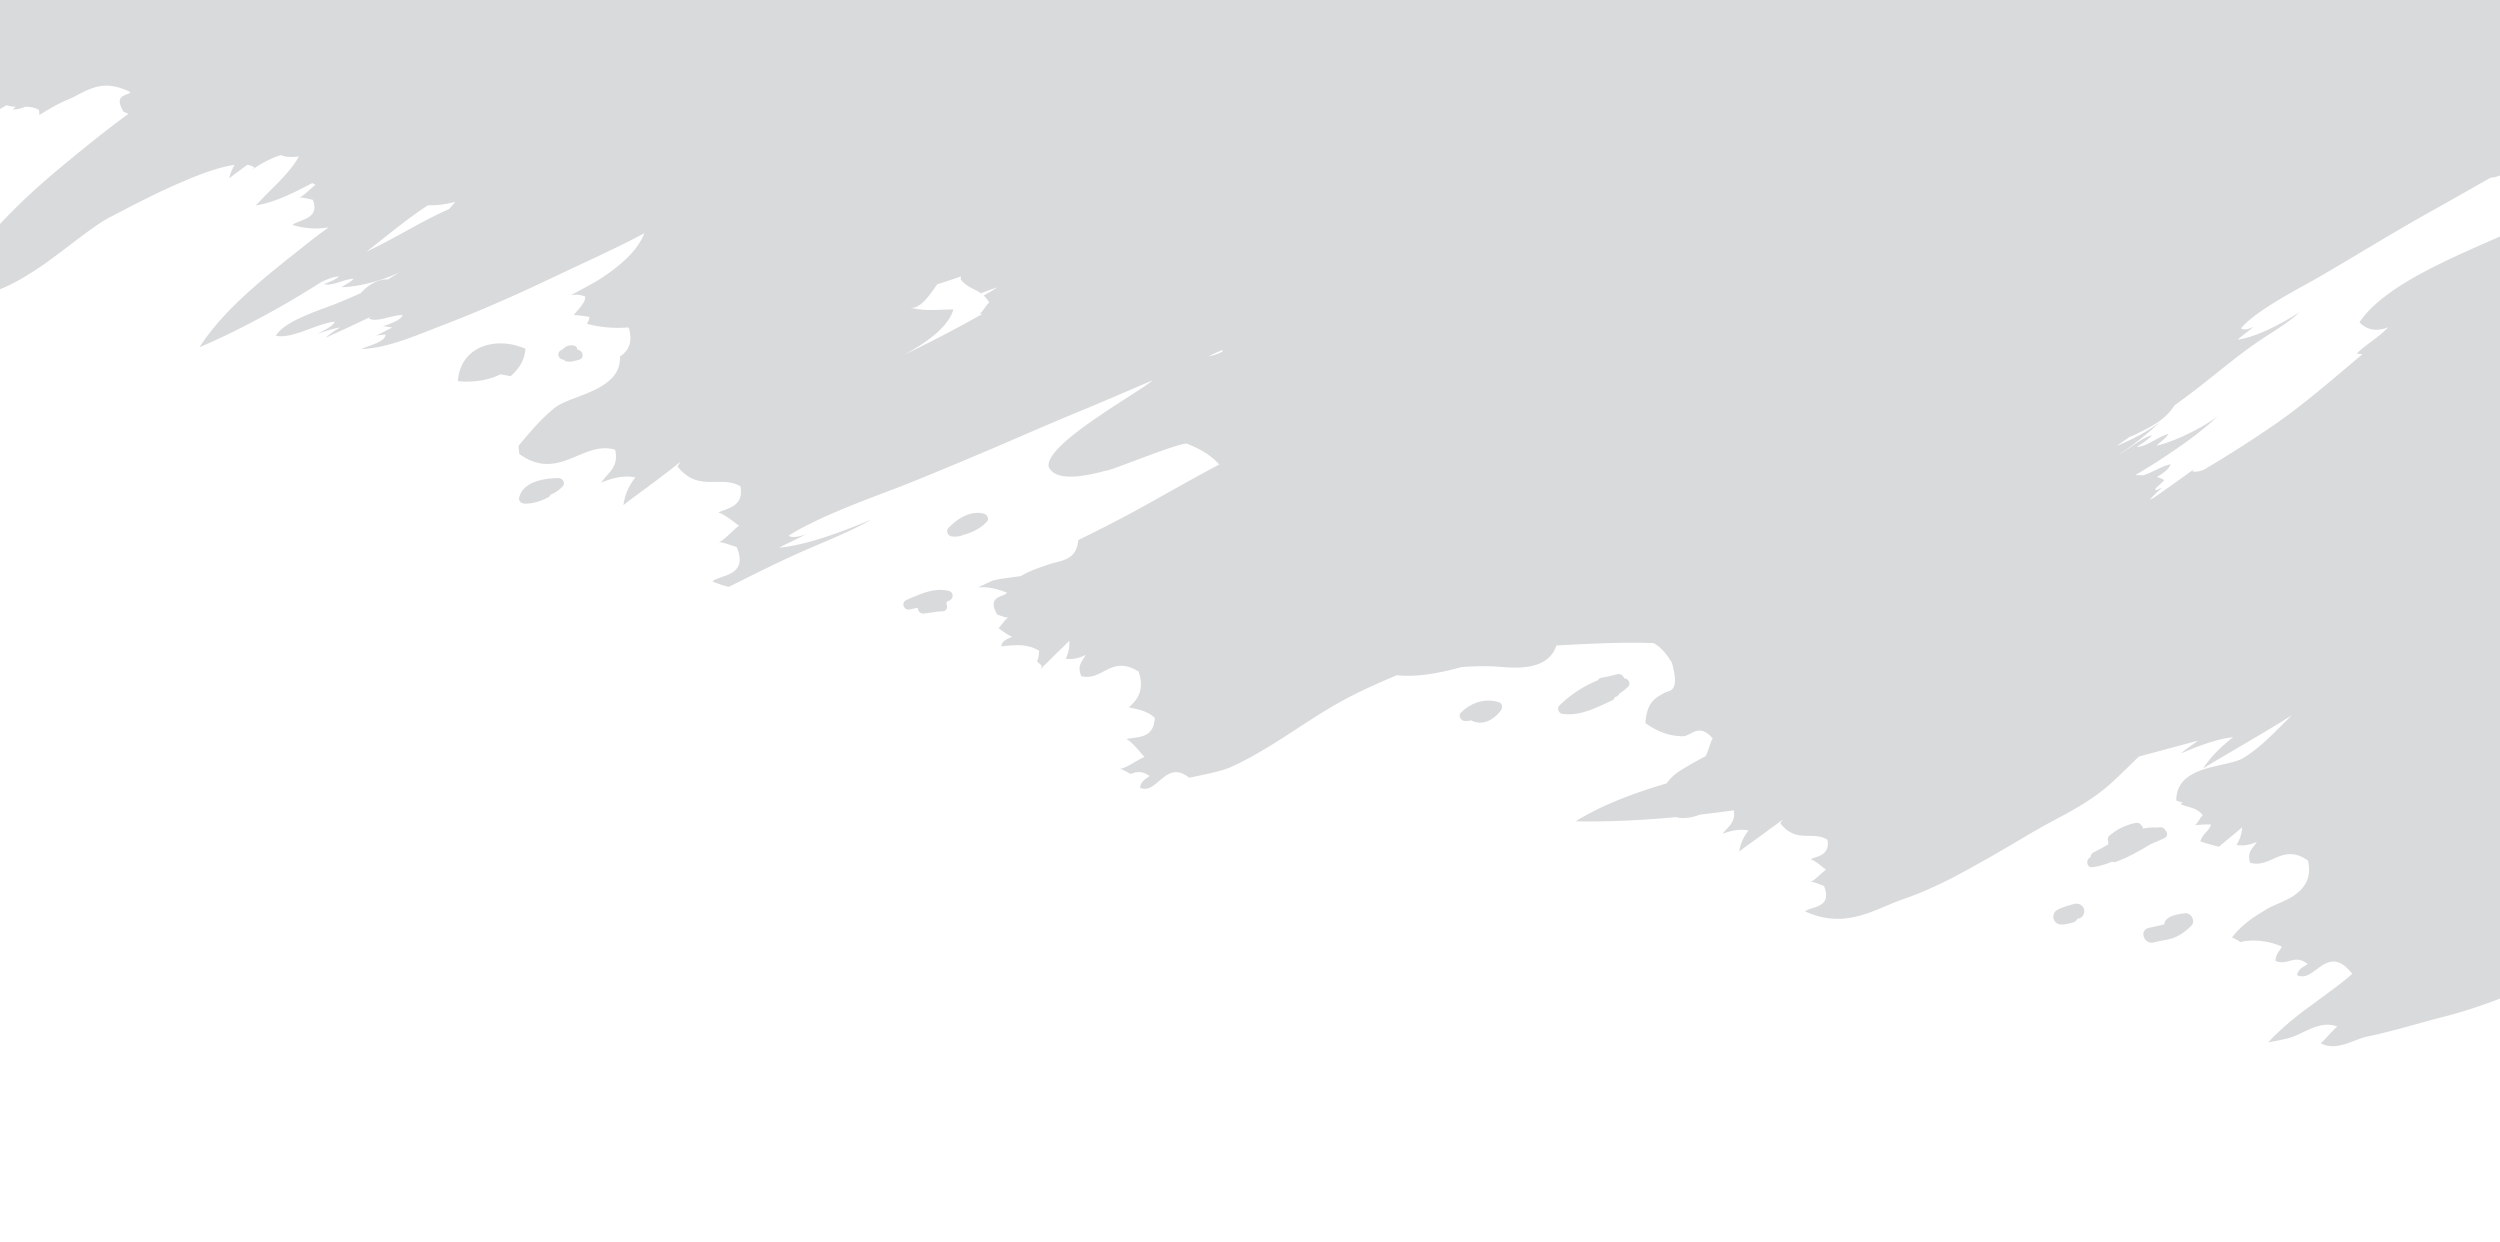 <svg width="1920" height="954" fill="none" xmlns="http://www.w3.org/2000/svg"><g clip-path="url(#prefix__clip0_58_864)"><g clip-path="url(#prefix__clip1_58_864)" fill="rgba(89,92,102,0.23)"><path d="M-116.708-231.745c-2.746 2.475-4.527 6.596-6.175 10.944-8.668 3.746-17.288 7.595-25.567 12.087-14.736 8.01-59.648 32.356-56.449 57.88 17.017 15.243 45.54-10.805 60.149-13.797 3.57-.72 10.128-2.225 17.676-3.467 6.504 7.233 7.542 1.358 13.486 6.722 1.275 4.804-.136 5.663-.365 8.304 3.658 3.421 7.34 6.052 10.766 7.881a86.367 86.367 0 00-5.205 2.063c-10.345 4.436-18.972 11.478-17.476 24.329 3.782 2.38 7.308 2.488 10.799 3.075-.589 3.208-.121 7.782 2.108 14.433 2.798 3.412 5.139 5.567 7.175 6.884-.093.36-.188.734-.26 1.125 2.145.502 4.417.906 6.724 1.262-2.97 2.96-5.663 6.171-7.934 9.73 7.738-.735 15.325-1.97 22.781-3.593.172 1.339.069 2.344-.144 3.208-.51.284-1.008.57-1.516.84-3.271 1.813-6.639 3.486-10.025 5.115-6.775 3.271-13.626 6.448-19.86 10.587-2.109 1.432-5.33 3.483-8.804 6.323-3.479 2.798-7.248 6.217-10.539 10.115-6.581 7.796-11.21 17.514-7.687 28.135 9.455 9.002 18.71 3.382 26.556-1.904 6.336 4.992 11.984 4.183 17.284 1.53 5.337-2.565 10.362-6.953 15.32-9.21 3.264.208 6.466.755 9.32 1.805-2.11 3.859-5.978 5.17-9.306 7.295 11.358 8.988 17.935-1.869 28.57 2.322a14.68 14.68 0 01-.329 2.23c-1.9 3.885-5.193 6.475-7.523 9.767.867.348 1.693.62 2.513.852 9.223 3.73 19.542 4.87 28.92 4.084l.376.23c1.122 4.022 1.046 7.08.24 9.48-7.646 3.692-14.796 8.053-17.312 13.603-3.328 2.193-6.712 4.618-9.68 7.564-1.878.76-3.847 1.572-5.875 2.412-1.01.435-2.033.867-3.071 1.31a75.83 75.83 0 00-3.072 1.458c-4.08 2.027-8.11 4.374-11.572 7.297-6.921 5.833-11.563 13.93-9.773 26.134 4.656 3.349 8.914 4.9 12.918 5.338-.698 1.53-1.057 3.04-.945 4.49 7.674 4.968 21.944-7.697 28.979-9.964 1.777-.577 5.099-1.706 8.87-2.792.907.126 1.83.309 2.766.575 1.174 4.987.04 8.23-1.792 10.859-1.817 2.631-4.26 4.703-5.789 7.227 2.69-1.138 5.751-2.247 9.013-2.834 3.25-.59 6.602-.715 9.695-.013-1.558 1.952-2.967 4.12-4.098 6.608a29.183 29.183 0 00-1.49 4 32.423 32.423 0 00-.956 4.622c.78-.652 1.669-1.379 2.66-2.153 1-.747 2.095-1.57 3.251-2.436 2.337-1.714 4.944-3.649 7.733-5.698 5.555-4.115 11.761-8.772 17.53-13.535a18.88 18.88 0 01-1.513 2.512c.374.46.737.904 1.105 1.322-2.785 2.17-6.345 3.795-8.798 5.259-7.625 4.598-16.97 9.756-22.359 17.15 9.988-2.344 19.528-6.064 28.696-10.258 3.442-1.565 7.203-3.988 11.08-6.16 2.346.807 4.69 1.103 7.022 1.18-1.25 1.16-2.228 2.005-2.402 2 3.036.274 6.265-.643 9.494-2.004 3.662.025 7.262.39 10.727 2.441.263 1.504.333 2.811.244 3.954 2.464-1.596 5.105-3.133 7.5-4.58 4.901-2.902 9.96-5.49 15.231-7.623 3.186-1.343 6.271-3.095 9.558-4.77 1.635-.831 3.31-1.656 5.048-2.388a57.098 57.098 0 015.317-1.935c3.595-1.079 7.545-1.594 12.067-1.114 2.261.24 4.666.722 7.256 1.521 2.603.802 5.213 1.86 8.117 3.297-.592.727-1.718 1.208-2.94 1.698-1.262.482-2.65.996-3.693 1.829-2.077 1.694-2.807 4.714 1.288 11.559 1.04.353 2.412.955 3.742 1.496-6.576 4.831-13.107 9.71-19.494 14.765-6.864 5.372-17.152 13.606-28.775 23.239-11.653 9.574-24.557 20.751-36.457 32.409-5.933 5.879-11.705 11.694-16.929 17.528-5.223 5.834-9.92 11.671-13.797 17.362-7.752 11.382-12.235 22.218-11.144 31.396 15.42 6.471 37.003-4.474 58.148-18.681 5.31-3.513 10.472-7.404 15.55-11.203 5.058-3.83 10.023-7.595 14.736-11.164 9.434-7.11 17.979-13.265 24.852-16.707 10.175-5.195 33.347-17.749 56.236-27.362 14.071-6.002 27.989-10.955 38.637-12.342-1.838 2.965-3.324 6.358-4.236 10.369 3.313-2.626 8.293-6.254 13.94-10.434 2.209.379 4.103 1.077 5.585 2.185a97.052 97.052 0 00-2.352 1.94c5.865-4.045 12.021-7.686 18.356-10.108a53.78 53.78 0 014.24-1.432c4.51 1.866 9.17 1.522 13.771 1.059-7.457 13.593-22.093 25.395-33.044 37.605 15.775-2.657 29.638-10.099 43.413-17.207.992.613 1.84 1.133 2.401 1.384-3.774 2.785-9.625 9.03-12.688 9.856 2.727-.538 7.468 1.101 10.554 1.547 3.037 7.391.45 11.203-3.576 13.672-2.006 1.235-4.382 2.133-6.587 2.982-2.178.854-4.15 1.678-5.457 2.705 7.429 2.267 14.626 3.009 21.441 2.603a61.024 61.024 0 006.373-.717c-4.835 3.573-9.45 6.905-13.329 9.967-29.393 23.448-65.462 50.294-85.827 82.059 2.472-1.056 4.947-2.125 7.432-3.178 2.429-1.118 4.859-2.235 7.301-3.35a559.46 559.46 0 0014.471-7.008c9.588-4.79 19.088-9.839 28.474-15.071 9.436-5.209 18.574-10.702 27.691-16.307 2.918-1.796 5.815-3.623 8.709-5.437 5.132-2.252 9.851-4.095 13.074-3.88-3.216 2.685-7.435 4.08-11.423 5.828 6.33 1.796 15.293-3.999 22.673-4.18-2.36 2.721-6.19 4.349-9.426 6.478 12.415.002 32.529-5.363 44.257-11.311-2.797 1.873-5.713 3.656-8.684 5.375l-.104-.02c-7.905-.265-15.288 4.634-20.565 10.539-5.515 2.505-11.103 4.89-16.658 7.172-13.694 5.64-41.567 13.692-48.578 25.519 12.289 2.891 31.861-9.583 45.194-10.76-1.494 3.877-8.466 6.533-12.913 9.315 5.411-2.012 12.223-4.239 17.038-4.838-4.049 2.303-7.891 4.873-11.08 7.927 7.345-3.517 21.998-10.047 35.223-16.514a40.26 40.26 0 01-2.17 1.394c4.992 4.017 18.915-2.875 26.164-2.34-2.047 4.464-10.266 6.648-15.543 8.806 2.811-.401 6.125.639 7.496.729-3.869 1.837-10.468 5.546-13.172 6.397 2.335-.677 5.614-.694 7.945-.981.281 5.592-13.082 8.476-18.603 11.088 21.212-.553 45.79-12.026 66.322-19.741 16.401-6.289 33.029-13.372 49.544-20.718 16.516-7.36 32.863-15.263 48.796-22.743 5.233-2.436 10.422-4.853 15.598-7.272 5.159-2.477 10.303-4.943 15.434-7.411 7.296-3.539 14.53-7.185 21.707-11.03-5.889 15.917-23.933 28.293-31.121 33.227-7.13 4.838-14.937 8.81-22.656 12.892-.879.458-1.761.93-2.628 1.391 3.425-.517 7.002-.467 11.011 1.118a18.316 18.316 0 01-.466 3.123c-2.118 4.342-5.482 7.539-8.408 10.992 4.216.383 8.345.804 12.177 1.521-.341 2.148-1.079 3.819-1.958 5.302 10.452 2.836 21.444 3.614 31.643 2.764l.536.314c2.767 9.89.335 15.644-3.705 19.512-.97.954-2.041 1.795-3.15 2.549.609 12.688-8.208 20.033-18.847 25.331-5.695 2.823-11.903 5.066-17.471 7.198-5.55 2.108-10.534 4.293-13.627 6.744-8.115 6.463-15.388 14.428-22.435 22.704a825.577 825.577 0 00-5.414 6.433c.027 2.054.201 4.189.518 6.431 15.077 10.829 27.166 8.277 38.66 3.823 5.746-2.22 11.35-4.911 17.057-6.627a44.187 44.187 0 014.308-1.069 36.646 36.646 0 014.42-.509 27.97 27.97 0 019.135 1.057c1.644 6.975.041 11.519-2.506 15.19-2.551 3.683-5.969 6.587-8.113 10.116 3.756-1.589 8.059-3.144 12.602-3.954 4.546-.823 9.23-1.001 13.565-.016-2.173 2.728-4.146 5.762-5.742 9.243a41.76 41.76 0 00-2.093 5.601 46.861 46.861 0 00-1.336 6.467c1.098-.917 2.336-1.93 3.72-3.01 1.406-1.049 2.925-2.199 4.55-3.411 3.259-2.407 6.922-5.104 10.804-7.963 7.781-5.742 16.46-12.263 24.52-18.938a28.847 28.847 0 01-2.103 3.523c4.063 5.113 8.161 8.049 12.249 9.716 4.113 1.686 8.236 2.133 12.32 2.209 8.182.154 16.223-1.132 23.81 3.361 2.836 15.752-9.984 16.633-17.077 20.17 4.961 1.1 13.15 8.332 15.998 10.001-2.392 1.798-5.395 4.792-8.295 7.44-2.899 2.649-5.611 5.009-7.588 5.427 3.534-.456 9.872 2.474 14.042 3.549 4.66 11.181 1.654 16.466-3.36 19.616-5.011 3.137-12.045 4.15-15.332 6.782a82.599 82.599 0 0012.615 4.271 4792.95 4792.95 0 0121.543-10.723c12.079-5.951 24.246-11.791 36.609-17.231 8.655-3.748 17.547-7.467 26.294-11.346 8.76-3.878 17.348-7.922 25.257-12.522-10.661 4.54-23.387 9.535-35.896 13.641a207.816 207.816 0 01-18.442 5.214c-5.93 1.391-11.532 2.384-16.507 2.832 5.296-3.004 13.963-6.669 20.27-10.256-5.797 2.13-10.837 2.782-13.116 1.096 2.69-1.797 5.789-3.628 9.201-5.468 3.422-1.825 7.134-3.691 11.013-5.58 7.795-3.758 16.447-7.494 25.235-11.083 8.788-3.589 17.695-7.022 25.986-10.177 8.29-3.155 15.958-6.006 22.224-8.562 22.639-9.134 45.148-18.588 67.625-28.155 22.408-9.715 44.844-19.425 67.511-28.715 6.353-2.662 12.716-5.376 19.078-8.089a2973.09 2973.09 0 0011.688-4.998l.189-.073c4.037-1.725 8.077-3.464 12.115-5.189l7.811-3.337c-11.101 9.728-82.682 48.709-80.02 66.289 6.109 14.817 39.502 4.019 45.297 2.926 5.797-1.105 57.036-22.173 61.081-20.419 4.211 1.811 15.768 5.968 24.715 15.901-2.076 1.102-4.139 2.205-6.212 3.294-7.331 3.951-14.622 7.977-21.905 12.032-7.285 4.067-14.556 8.137-21.813 12.196-7.256 4.059-14.495 8.095-21.794 11.944-12.159 6.462-24.37 12.617-36.623 18.63-1.097 15.96-14.314 15.771-21.573 18.306-7.19 2.522-15.258 4.909-22.488 9.337-6.627.926-14.172 1.711-21.568 3.372-3.763 1.776-7.556 3.559-11.348 5.343a39.156 39.156 0 014.945-.13c5.23.219 11.019 1.511 17.446 4.242-.774.842-2.149 1.425-3.639 2.054-1.514.612-3.166 1.239-4.441 2.231-2.556 1.957-3.681 5.296.45 12.457 2.53.68 6.656 2.584 8.691 2.297-2.226.521-5.371 5.901-7.709 8.208 1.866 1.071 7.517 5.681 10.558 6.374-2.9 1.772-7.914 2.577-8.408 7.541 9.984-1.146 19.798-2.323 29.02 3.32-.029 3.392-.629 6.072-1.575 8.284a30.504 30.504 0 013.774 3.456c-.335.721-.62 1.464-.86 2.255 2.039-2.146 4.165-4.249 6.278-6.288a372.268 372.268 0 016.061-5.99c3.888-3.775 7.331-7.038 9.53-9.398.368 5.851-.882 10.164-2.774 13.712 5.399 1.139 11.078-.716 15.2-2.83-1.686 4.556-6.962 7.375-3.248 16.293 7.916 2.114 13.869-1.969 20.149-5.115 6.349-3.081 13.302-4.972 23.88 1.581 4.423 12.768.129 20.809-6.449 26.529-.371.336-.767.655-1.162.973 7.116 1.549 14.22 2.651 20.039 8.033-.561 16.49-13.807 14.409-21.752 16.346 4.739 2.232 11.372 11.335 13.897 13.659-5.692 2.514-15.027 9.305-19.299 9.221 2.329.239 5.46 2.054 8.467 3.887.587-.189 1.161-.38 1.746-.555 3.618-1.129 7.393-1.716 13.006 2.145-2.963 2.408-6.74 3.817-7.366 8.986 7.079 3.295 12.285-3.621 18.382-8.19 5.192-3.831 10.964-6.195 19.432.549 12.626-2.763 24.483-4.859 31.757-8.133 26.974-12.112 51.689-30.933 76.765-45.846 16.63-9.887 33.72-17.531 50.87-24.776 11.14 1.291 24.39-.197 37.76-3.243 4.05-.901 8.09-1.95 12.14-3.041 6.69-.457 13.52-.752 20.57-.616 3.83.028 8.63.532 13.78.859 5.2.28 10.82.316 16.11-.412 5.38-.832 10.45-2.462 14.55-5.524 3.39-2.558 6.09-6.08 7.69-10.827 6.41-.372 14.67-.838 23.91-1.218 13.06-.619 28.09-1.095 42.68-.842 2.65.041 5.27.104 7.87.178 3.76 2.039 7.78 4.771 14.25 15.125 6.37 23.383-2.18 21.032-5.86 23.147-6.03 3.543-13.53 6.397-14.53 23.185 5.32 3.835 10.27 6.308 14.97 7.885 4.69 1.575 9.11 2.09 13.37 2.252 6.94.21 12.26-11.066 23.43 1.755-1.26.321-4.64 13.584-5.37 12.641.14.188.28.363.41.535-6.2 3.322-12.71 6.844-19.63 11.182-4.25 2.657-8.05 5.907-10.8 10.026-25.21 7.449-49.75 16.556-69.97 29.18 25.45.428 51.13-.815 76.89-3.216 6.45 1.63 12.31.279 17.98-1.685.24-.077.47-.169.72-.258 8.62-.992 17.25-2.09 25.88-3.295 1.66 9.902-5.26 12.931-8.5 18.025 5.72-2.226 13.28-4.113 19.77-2.45-3.33 4.094-6.03 9.111-7.16 16.087 3.39-2.667 8.61-6.358 14.5-10.614 2.95-2.127 6.05-4.402 9.2-6.748 3.2-2.284 6.44-4.642 9.55-7.049-.5.92-1.06 1.774-1.67 2.592 12.05 15.961 24.94 5.603 36.27 12.779 1.96 12.047-7.68 12.433-13.05 14.965 3.72.94 9.8 6.625 11.92 7.959-3.63 2.621-9.16 8.845-12.18 9.369 2.7-.246 7.52 2.175 10.61 3.08 3.41 8.619 1.02 12.534-2.86 14.774-1.94 1.112-4.25 1.807-6.41 2.475-2.11.691-4.06 1.344-5.31 2.328 7.56 3.477 14.75 5.215 21.53 5.652 6.77.434 13.14-.418 19.23-1.955 12.16-3.078 23.15-8.959 33.75-12.741 17.21-5.803 33.87-13.851 50.12-22.824 4.07-2.272 8.13-4.546 12.19-6.805 4.09-2.282 8.14-4.598 12.17-6.932 8.06-4.667 16.03-9.417 23.91-14.05 5.15-3.03 10.34-5.905 15.54-8.751 5.27-2.793 10.52-5.577 15.7-8.493 10.36-5.848 20.45-12.272 29.85-20.549 7.51-6.694 14.92-14.176 22.44-21.448 2.63-.704 5.26-1.394 7.88-2.098 8.91-2.395 17.81-4.79 26.74-7.196 3.65-.96 7.27-1.979 10.9-2.998-4.57 3.447-9.5 6.653-13.35 9.99 12.46-5.449 28.27-11.469 40.17-12.465-8.76 6.774-16.83 14.445-22.97 23.885 8.21-5.041 20.57-12.263 34.56-20.503 7-4.12 14.4-8.504 21.88-13.006 3.89-2.428 7.79-4.879 11.67-7.348-4.67 4.588-9.33 9.313-14.08 13.941-7.23 7.151-14.82 13.764-23.05 18.829-3.16 1.928-7.97 3.283-13.47 4.524-5.49 1.241-11.6 2.479-17.28 4.361-2.85.947-5.59 2.061-8.07 3.411-2.51 1.332-4.81 2.905-6.72 4.818-3.75 3.733-6.1 8.748-6.11 15.66 1.99.769 4.1 1.534 5.43 1.388-.63.127-1.36.599-2.16 1.275 5.82 2.997 11.55 2.041 17.13 8.524-2.02 1.665-3.77 6.196-5.97 7.651 3.79-.125 8.04-.707 12.23-.383-1.57 5.319-6.34 6.656-8.17 12.884 4.4 1.615 9.3 2.867 14.26 4.154l.36-.297c2.32-1.987 4.62-3.911 6.79-5.708 4.36-3.595 8.2-6.704 10.68-8.958-.31 5.819-2.06 10.028-4.37 13.471 5.31 1.326 11.22-.297 15.6-2.243-2.21 4.461-7.83 7.04-5.11 15.992 7.72 2.401 14.11-1.426 20.77-4.246 6.73-2.782 13.91-4.349 23.68 2.609 2.93 12.831-2.24 20.562-9.42 25.889-3.57 2.701-7.74 4.645-11.65 6.394-3.91 1.734-7.58 3.23-10.31 4.833-6.28 3.807-12.67 7.66-18.31 12.664-2.83 2.486-5.49 5.233-7.91 8.334-.26.329-.51.674-.76 1.005 2.36.891 4.52 2.017 6.35 3.444 2.23-.521 4.58-.883 7.07-1.034 7.94-.51 16.9.961 24.92 4.576-1.73 3.592-4.87 5.428-4.85 10.998 4.68 1.952 8.33.586 12.01-.369 3.69-.953 7.5-1.346 12.66 2.702-3.18 2.235-7.06 3.422-8.16 8.476 6.67 3.53 12.49-2.976 18.96-7.179 6.5-4.144 13.6-6.25 23.41 6.253-2.48 2.159-4.99 4.287-7.54 6.311a433.038 433.038 0 01-7.78 5.919c-5.24 3.876-10.48 7.74-15.72 11.617-10.52 7.598-20.78 15.769-30.23 25.344-1.08 1.122-2.15 2.273-3.23 3.424 5.1-.817 10.13-1.902 15.08-3.109 11.43-2.726 24.05-14.442 38.07-8.969-2.19.838-12.15 13.176-13.01 12.721 12.42 6.594 24.74-2.668 35.96-5.11 20.08-4.145 39.84-10.437 60.01-15.522 7.92-2.049 15.7-4.421 23.41-6.969 7.7-2.563 15.26-5.447 22.86-8.271l11.39-4.257 11.39-4.325a496.424 496.424 0 0123.17-8.01c8.65-2.833 21.65-5.649 33.41-10.554 11.7-5.009 22.23-11.863 25.78-22.44-4.52-5.858-9.36-7.784-13.33-6.572 2.85-4.491 8.17-7.625 10.52-11.454-5.02-2.391-10.05-3.812-14.99-4.571-4.96-.778-9.82-.834-14.49-.37-4.65.466-9.11 1.441-13.22 2.721-4.12 1.292-7.93 2.884-11.33 4.498 3.68-5.498 8.61-9.297 13.95-12.427 5.34-3.157 11.06-5.734 16.15-9.059 3.72-2.511 7.24-5.328 10.65-8.328a260.416 260.416 0 0030.35-8.553c9.48-3.208 18.65-6.902 27.79-10.762 7.36-6.266 19.75-12.266 32.93-17.786 1.38-.581 2.8-1.144 4.2-1.723a71.027 71.027 0 015.28-2.13c5.35-2.117 10.65-4.164 15.61-6.084 1.97-.769 3.89-1.522 5.75-2.246 1.84-.755 3.6-1.536 5.27-2.267 3.34-1.476 6.35-2.865 8.85-4.158 13.07-6.767 25.95-14.214 38.71-21.764 6.37-3.791 12.74-7.581 19.1-11.361 3.17-1.883 6.34-3.769 9.5-5.655 3.14-1.917 6.28-3.849 9.4-5.755 14.36-8.672 28.86-16.658 43.5-24.471 7.33-3.871 14.67-7.739 22.03-11.631 7.37-3.863 14.62-8.045 21.96-12.142 22.39-12.59 45.42-25.56 68.44-38.507 14.89-8.6 29.88-17.064 44.8-25.202-.43.205-.87.393-1.29.6-6.38 3.034-12.36 6.249-17.69 9.448 6.53-7.873 14.67-13.966 23.19-19.801 4.27-2.883 8.66-5.636 12.99-8.398 4.32-2.833 8.6-5.714 12.69-8.738 23.43-17.399 43.23-39.737 63.43-61.22 4.51-4.671 9.01-9.345 13.52-14.003 4.53-4.669 9.15-9.102 13.72-13.723 4.56-4.622 9.16-9.183 13.79-13.697l3.46-3.381 3.42-3.484 6.87-6.921c9.25-9.057 18.13-18.736 27.09-28.184 8.67-9.906 17.44-19.591 25.42-30.204-6.97-4.149-13.23-3.925-19.03-1.229-5.89 2.585-11.4 7.545-16.69 13.177a213.53 213.53 0 00-3.95 4.304c-1.34 1.412-2.66 2.827-3.98 4.215-2.64 2.791-5.24 5.507-7.84 7.889-2.58 2.396-5.13 4.475-7.69 5.974-2.58 1.44-5.15 2.344-7.69 2.444 2.71-7.415 8.96-12.186 14.31-17.7-3.79-.63-7.21-.043-10.4 1.217-3.21 1.244-6.18 3.233-9.25 5.217-6.08 4.019-12.08 8.673-19.22 9.654.9-7.329 6.16-12.174 9.5-18.165-6.11.658-12.65 2.207-19.22 4.409-3.27 1.125-6.64 2.312-9.96 3.631a135.65 135.65 0 00-9.82 4.37c-3.23 1.564-6.32 3.288-9.37 5.005a127.078 127.078 0 00-8.78 5.345c-2.76 1.851-5.37 3.772-7.75 5.734a88.662 88.662 0 00-3.41 2.958c-1.1.972-2.14 1.94-3.12 2.933 15.48-24.602 37.06-44.336 57.77-63.799 2.21-2.115 4.78-4.366 7.59-6.761 2.79-2.413 5.92-4.857 8.91-7.65 3.04-2.745 6.19-5.631 9.3-8.619 3.1-3.003 6.19-6.073 8.91-9.429 2.77-3.307 5.36-6.713 7.63-10.179a77.192 77.192 0 003.15-5.245c.92-1.785 1.7-3.623 2.38-5.451 2.75-7.301 3.64-14.713 1.6-21.988-7.01-.332-13.06 1.55-18.56 4.705-2.78 1.566-5.3 3.516-7.93 5.539-.48.372-.94.772-1.41 1.144.17.072.35.119.53.191-.39 1.21-1.68 2.24-2.14 3.706 1.04-.443 2.56.079 4.32 1.83-.41 6.637-9.69 9.22-14.12 11.331-4.02 1.918-7.68 4.199-11.52 6.405-3.83 2.221-7.67 4.414-11.81 6.242-5.25 2.312-10.23 5.064-15.47 7.242-2.9 1.247-5.54 4.698-9.73 3.173.22.082 1.38-2.685 2.11-3.939-1.95 1.744-3.88 3.519-5.83 5.305-2.16 1.935-4.36 3.796-6.57 5.682-2.22 1.871-4.45 3.726-6.73 5.504-2.28 1.792-4.6 3.55-7.05 5.068-3.39 2.167-7.04 4.126-10.56 6.256-1.75 1.066-3.47 2.18-5.11 3.389-1.64 1.167-3.22 2.414-4.66 3.807 4.42-2.248 9.71-4.849 15.22-6.655 5.5-1.834 11.26-2.825 16.35-2.523-.92.99-2.24 2.082-3.63 3.134-1.4 1.052-2.82 2.151-3.96 3.318 2.46-1.113 4.99-1.038 6.84.716-3.46 4.918-10.45 9.417-17.87 13.258-7.49 3.639-15.41 6.658-20.84 9.019-19.66 8.184-38.6 17.364-58.5 24.155-12.62 4.287-25.19 8.934-37.73 12.671-7.02 2.176-15.53 6.962-22.2 5.778.46.083 7.95-5.672 9.38-6.218-6.59-.522-14.08 3.587-20.63 6.2 3.72-3.2 7.43-6.387 11.17-9.569 17.73-15.169 35.7-29.596 54.56-42.334 3.62-2.436 8.07-4.935 13.11-7.514 5.03-2.581 10.66-5.254 16.62-7.933 11.91-5.402 25.14-11.209 37.63-17.662 6.26-3.22 12.32-6.607 17.97-10.168 5.65-3.477 10.88-7.141 15.42-11.024 9.09-7.781 15.46-16.45 17.12-26.256-13.09-3.468-28.18 4.842-40-1.48 4.65-3.595 9.48-10.957 14.48-14.393-7.98 2.633-16.98 6.155-25.64 8.421 4.66-8.324 14.95-13.242 20.35-22.98-7.8.536-16.51 1.727-25.38 2.982l12.11-7.992a1899.952 1899.952 0 0133.05-21.119 2549.799 2549.799 0 0133.38-20.479l16.95-10.139 17.12-10.12 34.32-20.104 17.16-10.03 4.29-2.514 2.15-1.251 1.07-.626 1.13-.71 8.91-5.574c9.71-6.13 20.43-12.586 31.66-19.446 11.27-6.869 23.09-14.16 35.31-22.161-4.52-4.28-9.73-6.626-15.34-7.642-2.83-.492-5.77-.627-8.81-.431-3 .136-6.11.59-9.3 1.312-12.69 2.818-26.41 9.479-39.31 16.909-3.27 1.866-6.33 3.758-9.5 5.683-3.54 2.207-7.09 4.4-10.59 6.574-1.26.738-2.52 1.465-3.77 2.192.65-2.428.96-4.839.86-7.2-9.55-6.528-23.02-3.824-37.08 2.046-19.1 5.361-39.27 17.982-58.7 18.834 6.89-11.971 20.27-19.26 30.91-28.763-23.74.439-53.62 6.72-82.46 16.17-.64.207-1.25.417-1.89.625-3.72-.293-7.49.388-11.14 1.944 3.77-4.538 8.77-8.689 13.64-12.648 4.9-4.032 9.66-7.876 12.88-11.707-3.6-.729-7.26-1.225-10.95-1.539 25.11-15.689 51.13-30.079 76.96-43.883 5.91-3.16 12.63-6.495 19.91-10.024 1.82-.88 3.67-1.78 5.57-2.686 1.87-.908 3.72-1.918 5.62-2.889 3.76-1.978 7.74-3.984 11.79-6.045 16.16-8.193 33.54-16.755 49.69-26.46 16.13-9.696 31.06-20.567 41.89-32.637 4.76-5.273 8.71-10.763 11.64-16.33-6.32 2.586-12.67 5.073-19.06 7.364-11.51 4.209-23.26 15.529-36.99 10.92.95.323 9.97-13.711 12.18-14.923-15.28-3.223-27.22 10.625-38.79 15.319-7.15 2.921-14.45 5.611-22.03 7.696-7.58 2.073-15.44 3.567-23.68 4.212.27-.693.55-1.369.85-2.029-3.13 1.043-6.28 2.042-9.35 2.839-.82.214-1.7.456-2.46.614-.76.157-1.5.317-2.24.464-1.5.292-2.97.533-4.44.723.22-2.105.75-4.136 1.54-6.094.42-.987.81-1.913 1.44-2.903a36.29 36.29 0 012.09-2.959c1.52-1.946 3.27-3.861 5.18-5.722 1.87-1.813 3.91-3.595 6.03-5.348 8.46-6.938 18.26-13.147 25.17-19.25-1.77.874-3.62 1.774-5.53 2.678 8.12-6.785 16.28-13.576 24.44-20.396-13.76-4.791-21.88 3.666-35.52-.43 4.01-5.274 10.01-9.335 11.63-16.735-6.45-4.095-11.83-3.196-16.44-.984.3-.228.59-.443.89-.645-4.93-6.135-14.78-7.243-24.44-6.618-9.68.595-19.16 2.939-23.34 3.817-11.18 2.381-29.74 25.932-45.96 10.929-.97-3.399-1.15-6.735-.76-9.992 2.06-1.2 4.12-2.398 6.16-3.6 9.8-5.764 19.42-11.545 29.09-17.385 12.61-7.605 25.42-14.432 37.87-21.879 12.51-7.556 24.72-15.841 35.97-26.069 4.92-4.488 9.71-9.215 14.48-14.109 3.48-3.607 6.97-7.238 10.46-10.858-1.67-.184-3.3-.39-4.87-.651 1.38-6.863 6.6-9.18 7.8-15.052-4.75.476-9.48 1.897-13.77 2.768 2.34-1.956 3.84-7.032 5.93-9.168-8.31-6.771-15.79-2.482-24.32-7.189-1.81-14.999 8.75-23.479 21.27-29.658 6.28-3.079 13.13-5.542 19.25-7.896 6.13-2.351 11.46-4.635 14.88-7.243 8.87-6.849 16.89-15.216 24.49-24.011 5.98-6.894 11.86-13.93 17.81-20.628-5.84-1.18-12.08-1.989-18.36-2.873-7.41-1.131-14.81-2.408-21.48-4.578 4.36-3.203 8.99-5.977 13.79-8.508 4.77-2.6 9.69-5 14.64-7.353 9.89-4.694 19.89-9.246 28.99-15.191 3.09-2.049 7.78-5.001 12.84-9.073 5.07-4.03 10.58-8.935 15.37-14.539 9.6-11.219 16.32-25.203 11.13-40.539-3.93-3.7-7.85-5.701-11.69-6.485 3.74-1.848 7.4-4.02 10.93-6.661 15.62-11.636 1.05-12.329-9.15-15.374-10.26 5.542-20.61 10.825-31.31 15.48-18.77 8.159-36.88 17.382-55.29 25.094a37.095 37.095 0 01-3.56-1.098c.36-.661.77-1.247 1.19-1.816-.31.117-.63.234-.95.351-7.42 2.533-15.19 4.53-23.46 5.68 1.8-7.003 5.39-12.705 9.8-17.611-4.58 1.047-9.3 1.595-14.78-.557.07-1.174.25-2.233.47-3.216 2.75-5.601 7.56-9.328 10.96-14.054-1.26-.516-2.49-.902-3.67-1.24-13.49-5.404-28.58-7.095-42.29-6l-.56-.332c-2.91-10.2-.39-16.126 3.83-20.096 4.16-4.034 10.04-6.137 13.88-8.572 4.55-2.885 9.48-5.888 14.17-9.395-5.79-2.977-13.8-3.1-21.62-2.082-9.94 1.33-19.56 4.482-23.83 5.707-2.86.822-6.06 3.052-9.54 5.702-3.46 2.694-7.19 5.811-11.14 8.401-7.9 5.167-16.68 8.165-25.98 1.281-4.93-12.066.4-24.39 8.29-34.763 3.94-5.208 8.54-9.837 12.79-13.679 4.25-3.856 8.15-6.942 10.73-8.988 7.61-6.043 16.06-10.935 24.41-15.94 4.78-2.868 9.54-5.796 14.08-8.952-.1-3.334.65-6.027 1.86-8.34-9.78-.568-20.32.165-29.42-.63.95-6.997 6.1-9.718 6.96-15.72-2.44.428-4.86 1.104-7.21 1.817-7.63 5.568-15.95 11.763-23.72 18.101a29.511 29.511 0 012.2-3.626c-4.26-5.271-8.54-8.309-12.82-10.051-4.29-1.745-8.61-2.215-12.88-2.311-8.54-.18-16.95 1.133-24.89-3.519-3-16.241 10.38-17.113 17.79-20.74-5.2-1.143-13.76-8.619-16.74-10.353 2.49-1.847 5.62-4.926 8.65-7.644 3.02-2.721 5.84-5.142 7.91-5.57-3.69.454-10.31-2.581-14.67-3.692-4.89-11.534-1.77-16.971 3.45-20.205 5.23-3.232 12.58-4.242 16-6.956-10.66-4.518-20.52-6.518-29.78-6.791-4.61-.117-9.17.137-13.62.722-4.43.588-8.74 1.508-12.94 2.664-16.82 4.608-31.82 13.002-46.81 18.39-11.88 4.343-23.53 9.429-35.05 15.05-11.7 5.575-23.23 11.681-34.6 18.086a1610.044 1610.044 0 00-34.04 19.899c-11.29 6.863-22.49 13.676-33.53 20.383-14.63 8.799-29.59 16.74-43.94 25.305a373.71 373.71 0 00-11.69 7.25c-2.19-1.104-4.3-2.353-6.2-3.808 3.58-4.357 8.65-4.653 13.26-6.245-5.69-8.109-11.3-9.151-16.97-9.371-5.67-.192-11.39.509-17.4-4.193.27-1.068.61-2.004.98-2.866 3.35-4.507 8.1-6.829 11.88-10.368a26.995 26.995 0 00-2.88-2.053c-10.4-8.271-23.06-13.506-35.03-15.489l-.41-.44c-.08-.998-.09-1.944-.08-2.844-15.66 9.229-31.4 18.321-47.36 27.037-25.39 13.857-50.87 28.171-76.16 41.414-14.18 7.52-32 19.303-44.66 22.506.88-.217 16.98-12.519 19.92-14.203-14.97 4.677-34.16 18.151-48.86 25.952-18.13 9.705-36.57 19.017-55.17 26.966 12.95-11.412 31.76-22.3 47.39-31.682 9.6-5.732 26.66-14.286 29.12-21.936-14.03 2.169-28.04 12.173-42.38 16.076 6.81-4.923 15.24-9.979 20.42-15.134-5.16.373-11.47 3.286-17.56 6.656.44-.27.87-.529 1.28-.777-2.58-1.512-12.9 2.187-23.83 6.84-10.93 4.638-22.49 10.239-27.51 12.62-13.47 6.396-44.67 28.609-55.87 26.942 3.34-11.315 48.4-38.209 63.19-47.099 10.91-6.514 22.07-12.754 33.21-19.025 11.15-6.271 22.25-12.563 32.92-19.31-10.98 3.455-26 9.714-37.27 13.522 4.61-4.626 11.25-8.246 15.22-12.22-5.28 2.333-10.98 5.221-15.96 7.582 3.39-2.167 7.32-5.799 10.55-7.97-5.75-.395-15.71 5.379-22.68 6.31 9.99-16.053 60.72-38.481 80.17-50.843 12.7-8.046 25.27-16.589 37.61-25.39 12.34-8.774 24.67-17.55 36.85-26.203 13.98-9.835 28.15-19.053 42.25-28.353 7.09-4.603 14.19-9.203 21.3-13.814 7.1-4.642 14.16-9.369 21.26-14.117a3113.31 3113.31 0 0016.9-11.415c-.81.336-1.63.684-2.48 1.028-4.35 1.816-8.96 3.732-13.61 5.79a418.522 418.522 0 00-13.93 6.528c.87-1.041 1.8-2.002 2.79-2.899-10.92-23.572-30.18-13.67-42.93-25.608.58-16.001 13.25-14.011 20.86-15.918-4.54-2.154-10.86-10.984-13.27-13.219 5.46-2.463 14.41-9.069 18.49-8.993-3.57-.359-9.14-4.684-12.95-6.611-2-11.946 2.31-16.398 8.08-18.317 2.89-.966 6.14-1.285 9.16-1.606 3.02-.281 5.81-.552 7.76-1.446-8.94-6.669-17.89-10.631-26.73-12.835-8.86-2.205-17.62-2.642-26.2-2.114-8.58.526-17.02 2.185-25.21 3.916-4.91 1.053-9.72 2.137-14.45 3.143 2.78-2.522 5.58-5.042 8.35-7.579l3.6-3.328 3.53-3.465 6.97-6.983c-6.42-4.938-12.67-5.453-18.74-3.454-3.02 1.036-6.1 2.533-9.11 4.487-3.03 1.938-6.02 4.273-8.97 6.764-2.97 2.46-5.85 5.207-8.81 7.657-2.94 2.493-5.84 4.898-8.68 7.004-5.71 4.183-11.1 7.21-16.22 6.835 1.76-3.559 4.27-6.412 7.15-8.943 2.87-2.534 6.07-4.764 9.04-7.224-7.43-2.038-13.87.864-20.29 4.403-6.51 3.387-13.03 7.406-20.28 7.653 1.7-7.196 7.5-11.482 11.51-17.123-6.19.051-12.91.932-19.75 2.48-3.43.759-6.85 1.749-10.33 2.74a143.963 143.963 0 00-10.33 3.414c-13.5 5.164-26.3 11.656-34.79 19.006 18.06-23.184 41.81-40.968 64.78-58.371 9.91-7.427 25.8-16.937 38.65-28.839 3.19-2.986 6.22-6.097 8.93-9.305 1.35-1.613 2.66-3.219 3.82-4.894a67.103 67.103 0 003.11-5.169c3.73-6.974 5.64-14.264 4.61-21.799-6.96-1.157-13.3.051-19.26 2.595-3 1.269-5.86 2.901-8.73 4.693-2.9 1.744-5.76 3.7-8.58 5.729-5.64 4.06-11.11 8.502-16.88 11.916-5.71 3.468-11.42 6.221-17.3 7.068-2.11-9.958 7.42-16.916 12.05-24.085-3.73 2.63-8.06 5.421-12.46 7.74-4.41 2.319-8.84 4.227-13.01 4.904 2.37-2.867 4.41-6.037 6.16-9.396 1.74-3.361 3.15-6.943 4.08-10.817-4.51 4.442-11.17 11.051-19.26 18.153-1.99 1.805-4.04 3.665-6.14 5.558-2.1 1.892-4.19 3.867-6.41 5.764-4.4 3.83-8.84 7.759-13.14 11.673a40.886 40.886 0 012.44-3.448c-3.48-2.714-7.2-3.706-11.02-3.721-3.84-.031-7.88.844-11.87 2.025-4.01 1.179-8 2.615-11.87 3.604-3.83 1.007-7.7 1.43-11.16.767-.83-11.286 11.59-15.811 18.9-20.644-4.74.626-11.94-2.57-14.53-3.044 2.49-2.091 5.7-5.275 8.77-8.163 3.04-2.919 5.84-5.6 7.79-6.523-3.47 1.425-9.23 1.137-13.17 1.477-3.41-7.243-.11-12.259 4.94-16.185 2.51-1.966 5.48-3.666 8.24-5.266 2.77-1.58 5.18-3.16 6.82-4.69-18.49-.32-35.12 5.46-50.89 13.392-3.91 1.992-7.94 4.016-11.79 6.18-3.88 2.131-7.64 4.393-11.45 6.565-3.82 2.182-7.61 4.33-11.32 6.44-3.71 2.095-7.33 4.167-11.05 5.991-23.27 11.942-47.16 25.227-71.35 38.928-4.14 2.34-8.29 4.691-12.44 7.043a18.74 18.74 0 01-4.56-1.026c1.78-.899 8.39-13.139 9.2-12.733-5.98-2.946-11.26-2.054-16.21-.106-2.47.988-4.89 2.202-7.23 3.377-2.32 1.192-4.62 2.292-6.94 2.957-16.56 4.765-32.57 11.246-49.19 16.376-.08.027-.16.052-.23.079 2.78-3.762 4.24-8.44 3.56-14.348-6.96-4.378-12.99-1.038-19.69-7.214 1.69-1.725 2.88-5.996 4.76-7.565-3.44.541-7.25 1.54-11.06 1.717.95-4.961 5.14-6.686 6.18-12.465-4.56-1.067-9.62-1.687-14.67-2.398-5.06-.767-10.12-1.642-14.68-3.128 3-2.226 6.17-4.151 9.44-5.921 3.27-1.812 6.64-3.486 10.03-5.115 6.77-3.271 13.62-6.448 19.86-10.587 2.11-1.433 5.33-3.483 8.79-6.312 3.48-2.799 7.25-6.218 10.54-10.115 6.58-7.792 11.2-17.502 7.68-28.132-9.45-9.01-18.71-3.39-26.55 1.9-6.34-4.99-11.99-4.18-17.29-1.53-5.33 2.57-10.36 6.95-15.32 9.21-3.26-.21-6.46-.75-9.32-1.8 2.11-3.86 5.98-5.17 9.31-7.3-11.36-8.99-17.95 1.87-28.57-2.32.05-.81.18-1.55.33-2.23 1.9-3.89 5.19-6.48 7.52-9.77-.87-.35-1.69-.62-2.51-.85-9.23-3.73-19.54-4.87-28.92-4.08l-.38-.24c-1.97-7.07-.24-11.17 2.66-13.94 2.86-2.81 6.88-4.28 9.51-5.98 4.77-3.07 10.12-6.31 14.58-10.72 1.87-.76 3.85-1.57 5.88-2.41 1.01-.44 2.03-.87 3.07-1.31 1.03-.46 2.05-.96 3.07-1.46 4.08-2.03 8.11-4.38 11.57-7.3 6.92-5.83 11.57-13.93 9.78-26.13-10.78-7.75-19.42-5.91-27.63-2.74-4.11 1.59-8.12 3.51-12.2 4.73-1.02.29-2.04.56-3.08.76-1.04.19-2.1.32-3.16.37-2.14.09-4.3-.12-6.52-.76-1.18-4.98-.04-8.23 1.79-10.86 1.82-2.63 4.26-4.7 5.79-7.22-2.69 1.14-5.75 2.24-9.01 2.82-3.25.59-6.61.71-9.7.01 1.56-1.95 2.97-4.12 4.1-6.61.57-1.24 1.08-2.57 1.49-4 .41-1.43.73-2.97.96-4.62-.78.65-1.67 1.38-2.66 2.16-1.01.75-2.1 1.57-3.26 2.43-2.33 1.72-4.94 3.65-7.71 5.7-5.56 4.12-11.76 8.76-17.53 13.52.44-.89.95-1.72 1.51-2.51-2.9-3.65-5.83-5.75-8.75-6.94-2.94-1.2-5.9-1.53-8.81-1.58-5.85-.12-11.6.81-17.02-2.4-2.03-11.26 7.13-11.89 12.21-14.42-3.55-.78-9.4-5.94-11.45-7.14 1.71-1.28 3.86-3.43 5.94-5.31 2.07-1.9 4-3.58 5.43-3.87-2.53.33-7.05-1.77-10.03-2.55-3.33-7.99-1.19-11.76 2.39-14 3.58-2.25 8.61-2.97 10.96-4.85-7.27-3.12-14.03-4.49-20.36-4.66a58.4 58.4 0 00-9.3.53c-3.03.41-5.98 1.07-8.87 1.88-11.51 3.22-21.79 9.07-32.05 12.83-8.14 3.04-16.11 6.59-24 10.51-8.02 3.87-15.9 8.13-23.71 12.6-7.74 4.48-15.6 9.13-23.33 13.86-7.72 4.78-15.42 9.51-22.97 14.19-6.34 3.88-12.75 7.51-19.11 11.17-3.54 1.47-7.05 2.6-10.52 3.26-.57-10.74 12.13-19 19.1-27.21-9.9 6.27-22.66 13.37-32.65 15.7 6.58-6.85 12.45-14.37 16.38-23.1-6.3 5.29-15.83 12.92-26.63 21.65-5.42 4.35-11.07 9.05-16.94 13.72-5.88 4.64-11.84 9.4-17.6 14.11a63.92 63.92 0 013.48-4.01c-7.42-5.19-17.12-2.78-27.03.83-9.9 3.62-19.98 8.45-28.27 7.89.53-12.2 16.29-18.97 25.83-25.29-5.79 1.32-13.99-1.21-17.05-1.35 6.71-5.34 17.58-15.97 22.66-18.52-4.47 2.03-11.6 2.38-16.39 3.36-2.97-7.61 2.11-13.61 9.13-18.67 3.51-2.52 7.51-4.82 11.22-6.95 3.7-2.14 7.03-4.23 9.38-6.17-11.24 1.08-22.55 3.65-33.45 7.58-10.93 3.9-21.62 9.01-32.02 14.72-10.48 5.65-20.87 11.74-30.86 17.89-5 3.08-9.94 6.13-14.78 9.11-4.88 2.96-9.58 5.91-14.38 8.55-29.58 16.89-59.36 35.48-89.02 54.51.08-3.08-.27-6.1-1.15-9.01-15.496-8.91-33.314 1.71-49.36 13.85 11.252-10.1 19.504-20.25 22.508-29.63-7.159.88-15.206 4.55-23 7.72-7.804 3.15-15.346 5.9-21.485 4.98 2.816-2.35 5.808-5.57 8.835-8.84 3.025-3.26 6.082-6.47 9.058-8.88-4.555 2.56-9.471 5.32-14.435 8.13a312.261 312.261 0 01-14.949 7.85c6.239-8.87 18.199-16.59 25.244-27.13-21.428 7.9-49.314 20.27-70.309 25.96 18.786-13.69 38.406-26.73 57.941-40.24 19.533-13.51 38.995-27.51 57.259-42.99 6.208-5.25 15.523-13.27 25.783-23.04 2.55-2.48 5.18-5.01 7.86-7.61 2.65-2.64 5.31-5.41 7.99-8.19 5.38-5.53 10.6-11.55 15.68-17.45 9.98-12.07 18.92-24.38 24.71-35.57 1.46-2.77 2.75-5.45 3.84-8 1.05-2.59 1.9-5.07 2.53-7.39 1.25-4.64 1.62-8.67.89-11.9-3.13.06-6.47 1.03-9.95 2.71-3.49 1.68-7.08 4.12-10.9 6.93-3.82 2.81-7.63 6.24-11.65 9.81-4.04 3.57-8.01 7.58-12.15 11.52-16.31 16-33.22 33.38-44.57 41-2.073 1.45-4.907 3.31-8.196 5.51-3.312 2.18-7.071 4.74-11.264 7.31-4.183 2.59-8.635 5.4-13.307 8.08-4.685 2.69-9.474 5.42-14.272 7.91-19.171 10.07-37.973 17.1-44.069 13.15.675-.52 1.382-1.07 2.093-1.64-5.119 3.51-10.468 6.65-15.808 8.94-5.315 2.29-10.661 3.66-15.755 3.57 7.575-11.08 21.472-21.49 32.023-31.97-6.578 1.76-12.909 4.3-19.064 7.29-6.235 2.89-12.252 6.22-18.4 9.31-6.125 3.11-12.251 6.08-18.593 8.32-6.294 2.27-12.783 3.84-19.521 4.19.045-.76.213-1.52.351-2.28 10.683-8.77 19.142-17.99 22.965-27.06 3.899-2.88 7.865-5.68 11.638-8.32 3.787-2.63 7.381-5.1 10.405-7.4 12.592-9.4 26.173-19.86 38.558-31.15a227.61 227.61 0 0017.373-17.53c5.214-6.08 9.993-12.21 13.747-18.55-29.221 17.22-58.426 35.91-87.971 54.68-10.873 6.87-23.015 16.1-35.747 24.72-12.741 8.6-25.947 16.65-38.681 21.17a92.92 92.92 0 003.697-3.17c-2.509 1.48-5.166 3.03-7.912 4.54-1.17.35-2.329.72-3.497.99 2.484-1.56 10.238-8.4 17.395-14.93 7.21-6.52 13.848-12.72 14.652-12.84-11.583 2-24.647 8.62-37.93 16.42-13.332 7.78-26.904 16.72-39.4 23.26-17.858 9.37-35.961 19.06-54.248 28.94-9.176 3.86-18.426 7.99-25.372 8.67 1.569-5.17 6.704-9.72 12.803-13.79 6.068-4.04 13.145-7.64 18.528-10.9-5.99 1.87-13.589.89-16.609 1.19 7.93-5.38 21.108-15.7 26.663-18.49-4.838 2.26-11.957 3.52-16.945 4.99-2.328-11.92 25.659-22.79 36.544-30.39-22.62 4.41-46.347 14.84-70.147 27.5-9.547 5.09-19.093 10.53-28.524 16.08 2.13-2.28 4.171-4.66 6.108-7.13 2.009-2.57.982-6.96-2.703-7.45-18.773-2.45-32.565 18.33-45.001 28.72-1.735 1.45-2.14 3.29-1.686 4.85-1.439 1.96-.876 4.84.828 6.36-.211.12-.425.26-.636.38.334-.06.638-.1.955-.14 1.047.76 2.45 1.05 4.076.42-.863.66-1.698 1.32-2.478 1.97 1.375-.88 2.78-1.78 4.173-2.69 12.119-5.06 22.942-12.18 32.22-21.08 1.426-.94 2.731-1.8 3.881-2.56-3.517 4.03-7.835 7.72-12.412 11.21 5.608-1.91 13.433-6.05 19.639-9.6-5.012 4.09-13.006 8.72-14.483 13.16 15.59-4.8 37.664-23.05 52.422-23.4-7.318 14.16-39.637 30.13-55.36 39.7-2.277 1.39-4.572 2.8-6.864 4.2a1397.41 1397.41 0 00-6.938 4.16 537.317 537.317 0 00-13.735 8.58c-6.871 4.45-13.546 9.09-19.867 13.93-13.173-.57-24.362 5.45-31.263 17.04-.45.77-.575 1.59-.477 2.38-4.172 1.28-8.535 1.99-13.172 1.77-5.95-.27-5.052 8.79.842 9.07 19.493.88 34.768-12.49 50.529-21.61 3.499-2.02 2.02-7.62-1.821-8.22a47.72 47.72 0 00-3.061-.36c13.686-7.8 32.17-15.59 44.549-18.18-3.725 3.03-8.201 5.68-10.862 9.08 4.392-1.01 9.191-3.58 13.822-5.9 4.589-2.37 9.042-4.46 12.845-4.39-4.604 2.9-9.474 5.57-13.141 9.17 11.597-1.93 37.983-27.21 47.075-20.42-7.492 4.97-15.008 9.86-22.559 14.71l-11.312 7.28c-3.763 2.44-7.54 4.87-11.365 7.2-15.243 9.45-30.414 19.03-45.271 29.24-4.19 2.93-8.393 5.85-12.599 8.78-4.205 2.94-8.483 5.75-12.742 8.61-8.539 5.68-17.165 11.25-26.047 16.46-6.192 3.62-12.717 7.07-19.083 10.687a225.67 225.67 0 00-9.372 5.598c-3.073 1.902-6.059 3.848-8.883 5.944 7.933-4.002 17.265-8.718 26.632-12.525 9.382-3.817 18.759-6.804 26.604-7.674-3.681 2.87-9.947 6.379-14.34 9.818 4.259-2.048 8.178-2.69 10.338-1.094-7.279 6.9-19.747 14.234-32.724 20.963-13.135 6.485-26.767 12.379-36.205 16.793-33.909 16.256-67.809 32.609-102.334 47.742a52171.33 52171.33 0 00-33.255 13.938c-11.085 4.65-22.138 9.265-33.128 13.69-3.085 1.24-6.364 2.727-9.731 4.252-3.395 1.453-6.881 2.969-10.305 4.362-6.861 2.784-13.541 5.103-19.055 5.546.753-.064 15.004-9.107 17.579-10.211-13.057 1.956-29.975 11.574-42.838 16.653a989.274 989.274 0 01-11.957 4.624c-4.008 1.489-7.985 3.036-12.074 4.307a427.358 427.358 0 01-16.886 5.109c-13.278 9.908-26.7 19.575-40.384 28.614-28.524 18.863-105.421 49.723-116.525 79.212 11.269-.141 25.844-9.043 35.512-6.85-4.616 3.479-9.906 9.679-14.809 13.105 7.451-3.43 15.921-7.711 23.897-10.991-5.26 6.838-15.033 12.349-21.107 20.319 8.695-2.353 18.733-5.699 28.735-8.93 10.017-3.162 19.991-6.237 28.551-8.143-7.762 5.193-15.713 10.176-23.763 15.033-8.045 4.899-16.17 9.729-24.33 14.525-16.318 9.58-32.705 19.093-48.493 29.309-21.464 13.892-86.63 56.045-88.042 77.461 12.755 3.946 36.263-10.649 56.51-23.645 19.082 2.385 49.77-22.457 73.887-36.414 6.733-2.457 13.099-4.455 18.377-5.522-7.214 6.615-16.306 11.496-24.872 16.96 17.528 1.816 39.282-17.4 58.936-21.138a35.966 35.966 0 01-2.279 3.087c-6.812 6.486-15.691 12.552-23.03 18.672a69.114 69.114 0 004.738-1.058c16.997-3.146 38.339-10.577 59.139-19.603l.654-.042c-.76 7.153-7.471 13.819-15.711 19.787-8.222 6.012-17.965 11.353-24.885 15.784-12.525 8.012-26.451 16.751-39.338 26.219-36.756 20.748-89.959 49.355-101.921 78.16 33.895 1.952 81.15-39.339 116.148-48.386-2.492 10.784-20.025 20.814-30.755 30.059.374-.201.75-.415 1.127-.629-3.724 3.616-6.204 8.161-6.71 13.999 7.123 4.894 14.941 1.814 21.467 8.485-2.36 1.696-4.718 6.021-7.287 7.531 4.183-.391 8.912-1.181 13.425-1.241-2.192 5.11-7.556 6.646-10.125 12.563 10.354 2.71 23.464 3.406 33.772 6.66-16.325 9.174-35.296 12.942-52.218 20.969a242.99 242.99 0 00-12.099 6.054c-4.887 2.608-10.305 5.832-15.282 9.595-9.97 7.524-18.273 17.214-17.264 28.533 8.582 10.082 21.497 4.864 32.54-.063a23.2 23.2 0 001.396 1.132c-.113.101-.24.199-.352.3-3.037 2.515-6.111 4.943-9.252 7.143-3.153 2.198-6.405 4.122-9.727 5.695-2.553 1.203-6.359 1.596-10.645 1.887-2.143.146-4.406.283-6.692.47-2.298.184-4.62.418-6.876.813-9.014 1.593-16.87 5.758-17.615 18.332 4.977 6.076 10.394 4.55 14.972 12.212-1.646 1.18-3.259 4.901-5.04 5.868 2.916.414 6.189.503 9.373 1.37-1.53 4.437-5.248 4.941-7.025 10.141 4.244 2.653 9.186 4.881 14.012 7.304a2483.487 2483.487 0 00-14.967 12.43c-4.067.857-8.098 1.815-11.963 3.262-7.396 2.834-28.882 10.535-31.294 29.03-19.034 11.521-75.183 18.073-78.108 49.05 2.052 1.011 4.167 1.534 6.281 1.841 4 6.113 6.995 9.035 8.621 9.064-.074 3.047-1.869 4.159-1.956 6.691 3.934 4.119 7.507 7.053 10.715 9.112a17.341 17.341 0 00-1.061 1.961c1.784.193 3.631.344 5.523.462 5.106 2.218 9.019 1.979 11.683.757-.312 7.572-5.763 7.38-9.029 10.338l-.163.078zM1354.7-736.653c-2 .751-3.99 1.477-5.98 2.164 1.91-3.923 5.89-7.385 10.7-10.518-2.05 2.562-3.65 5.341-4.72 8.354zm19.67 5.592c1.24.363 2.44.799 3.64 1.261-1.29 1.071-1.95 2.649-2.04 4.25-5.84.963-11.42 1.272-16.44-.162 2.92-1.97 5.49-3.574 7.36-4.391-2.26.894-5.01 1.481-7.84 1.931 1.21-1.059 2.42-2.238 3.65-3.495 3.92.315 7.89.182 11.7.598l-.03.008zm-19.81 250.273c-2.22 2.207-4.54 4.235-6.91 6.158-3.1 1.695-5.99 2.903-8.62 3.04-3.93.208-11.73.947-20.53.597 6.73-4.641 13.38-9.377 19.99-14.175 12.67-9.145 25.12-18.667 37.66-27.997 2.94-.052 5.94.081 9.02.497-11.65-1.613-23.07 24.381-30.61 31.88zM979.992-152.024l.55-.277c.76-1.572 2.434-1.44 4.813.143-2.408 1.512-4.866 3.446-7.315 5.625.006-3.045.886-4.676 1.952-5.491zm-140.355 47.042c7.809-4.794 15.66-9.525 23.539-14.185a1729.068 1729.068 0 0147.715-27.201 1929.535 1929.535 0 0124.207-13.051c1.373-.718 2.766-1.406 4.149-2.109 1.34.044 2.679.168 4.015.454-2.736 5.28-4.5 11.656-3.89 20.3 3.164-3.503 8.143-8.372 13.749-14.014a.29.29 0 00.084-.093c-.499.812-.983 1.612-1.402 2.425 1.371-.126 2.749-.29 4.125-.442.043 1.747.153 3.721-.281 4.396 2.126.755 4.339 1.107 6.857 2.446 1.169 5.525-1.043 5.901.315 12.378.441.391.884.769 1.339 1.149-4.018 4.263-7.658 8.083-10.629 10.314-18.134 13.964-38.552 21.645-58.151 32.941-.543.318-1.074.639-1.618.957-2.97.317-5.824.736-8.661 1.213a246.55 246.55 0 00-8.497 1.567c-2.802.577-5.661 1.17-8.387 1.843a306.802 306.802 0 00-8.14 2.118c-3.946 1.081-8.108 2.824-12.159 4.844-4.061 2.004-8.234 4.243-12.496 6.237-4.303 2-8.473 3.782-12.907 4.882a37.68 37.68 0 01-6.966 1.08c6.955-13.132 15.367-24.366 29.47-26.292-4.4.62-9.534 1.269-14.578 1.502-5.025.277-9.971.123-14.055-.91 3.846-2.515 7.693-5.044 11.568-7.5l11.698-7.247-.013-.002zM1683.51 361.78a60.82 60.82 0 002.15-1.964c-11.04 8.082-23.1 16.515-31.21 22.278-1.16.609-2.33 1.205-3.47 1.803 2.75-3.323 6.05-6.41 9.55-9.325-1.59.542-3.37 1.322-5.22 2.194.18-.56.23-1.117.18-1.652 2.22-2.18 4.62-4.111 6.62-6.426a27.932 27.932 0 00-5.56-2.382c4.56-2.816 9.4-6.039 10.45-9.714-5.63.853-14.31 6.47-20.94 8.394-1.99-.015-3.97-.002-6-.131l.01-.026c6.1-3.745 11.89-7.144 16.23-9.974 16.4-10.684 33.13-22.088 46.85-35.095-11.94 9.008-33.25 19.463-47 22.506 3.21-3.01 7.17-5.626 9.3-9.009-8.16 1.994-17.05 10.2-24.37 9.908 4.1-2.793 8.53-5.281 11.61-8.853-6.37 1.039-16.82 9.863-26.26 15.611 11.44-7.927 22.6-16.339 32.22-25.584-8.34 6.393-21.45 13.53-33.04 18.087 3.26-2.272 6.52-4.532 9.78-6.791 1.8-.72 3.52-1.361 4.96-2.093 10.23-5.173 22.38-10.544 29.63-22.178 6.6-4.775 13.13-9.641 19.57-14.658 14.65-11.423 28.91-23.498 44.3-34.082 10.74-7.383 22.85-14.07 32.17-22.79-13.6 8.65-32.95 19.047-47.53 21.019 3.09-2.909 8.53-6.479 12.2-9.944-3.74 2.09-7.37 2.772-9.63 1.224 11.85-13.891 43.07-29.713 59.43-39.083 29.5-17.092 58.29-35.044 88.12-51.619 14.75-8.169 29.47-16.68 44.14-24.905 10.7-1.014 20.08-8.997 30.74-11.433-4.6 4.007-10.49 8.021-13.75 12.369 4.07.06 8.63-2.136 12.92-4.771-.29.216-.6.415-.88.62 3.16 2.158 16.16-3.448 26.43-8.397-.29.675-.49 1.352-.56 2.039 11.38-.821 21.25-9.225 32.55-11.76-4.8 4.12-10.93 8.236-14.34 12.706 2.06.027 4.24-.489 6.44-1.324-6.1 4.527-11.76 8.408-15.15 10.724-15.19 10.42-31.55 19.561-46.47 30.247 8.25-2.286 19.23-6.903 27.61-9.555-2.9 3.915-7.6 6.745-10.12 10.098 3.84-1.748 7.92-3.966 11.51-5.772-.62.452-1.25 1.01-1.88 1.595-7.86 3.881-15.75 7.703-23.7 11.433-17.15 7.97-42.35 18.062-65.91 30.115-23.5 11.872-45.37 25.918-56.11 42.09 6.05 6.421 14.3 7.113 22.15 3.702-3.53 3.787-8.09 7.357-12.52 10.669-4.42 3.313-8.71 6.488-11.7 9.606 1.42.233 2.86.402 4.31.561-22.26 18.612-44.41 38.147-67.65 54.139-17.08 11.758-35.46 23.507-54.19 34.584-3.58 1.325-6.78 1.964-8.98.927l.01.042zm-175.9-1198.544c6.93 2.527 13.61 3.186 19.71 2.677-25.39 16.931-50.8 36.176-78.35 50.029-11.56 5.804-33.42 10.349-53.43 17.498-6.28 2.245-12.37 4.738-17.88 7.608-3.53.497-7.06 1.143-10.61 1.881 1.41-1.71 2.73-3.489 3.88-5.395-6.01 1.013-12.41 2.318-18.99 3.618 4.17-3.361 8.38-6.618 12.65-9.715 1.01-.057 2.02-.141 3.02-.268 1.31-.164 2.59-.374 3.87-.623 1.27-.238 2.57-.553 3.74-.837 2.4-.583 4.73-1.315 7.04-2.118 1.14-.398 2.29-.832 3.39-1.237 1.07-.396 2.13-.808 3.19-1.22 2.1-.842 4.18-1.673 6.22-2.485 2.1-.827 4.26-1.631 6.36-2.337 1.69-.565 3.32-1.129 5.04-1.77 1.83-.702 3.66-1.431 5.48-2.188 3.64-1.503 7.26-3.102 10.86-4.786 7.18-3.346 14.32-7.021 21.3-10.834 6.89-3.791 13.67-7.762 20.38-11.761 6.7-4.011 13.29-8.044 19.92-12.112 7.73-4.74 15.55-9.06 23.22-13.636l-.01.011zM297.85 185.042c-5.465 2.892-10.971 5.642-16.52 8.33 15.093-11.571 31.117-25.275 47.498-35.787 6.185.381 13.489-.704 20.835-2.536-1.587 1.811-3.216 3.709-4.858 5.605a148.334 148.334 0 00-3.683 1.628c-14.854 6.749-28.87 15.174-43.285 22.758l.013.002zm396.022 87.683c5.76-3.175 14.114-7.855 21.609-13.798 7.557-5.918 14.306-13.09 16.734-21.244-10.987-.143-21.659 1.739-33.416-1.553 7.27 2.036 14.761-8.881 21.004-17.845a309.397 309.397 0 006.764-2.114 477.686 477.686 0 0011.492-3.928c-.094.805-.187 1.61-.236 2.464 5.081 6.095 10.433 6.903 15.494 10.541a195.008 195.008 0 0112.581-4.497c-1.775 1.225-4.195 2.654-6.805 4.17a363.236 363.236 0 00-3.653 2.052c1.486 1.378 2.925 3.084 4.322 5.39-2.4 1.689-4.744 7.041-7.346 8.437.696.101 1.42.193 2.147.273-19.831 11.239-40.158 21.728-60.691 31.652zm233.922 1.047c3.475-1.599 7.061-3.286 10.672-4.968.255.303.512.592.751.906-3.568 2.175-7.43 3.313-11.42 4.049l-.003.013zM2077.84 619.746c-5.99 4.655-13.57 7.942-18.78 11.069-5.96 3.597-12.35 7.382-18.6 11.545.23-.24.46-.493.7-.734 10.98-11.058 22.72-20.724 34.79-29.857 3.84-2.973 7.68-5.949 11.53-8.922.02 7.351-4.16 12.688-9.64 16.899zm593.2-1116.651a1.524 1.524 0 00-.18-.127c.2-.045.4-.09.58-.137-.14.083-.28.179-.4.264zm-98.57 107.486c2.91-1.811 6.46-2.588 10.35-2.696 7.78-.229 16.91 2.149 24.82 3.993 5.15 18.454-3.59 28.32-11.39 32.967l-1.66.854c-5.42 4.748-13.29 4.731-22.21.828 2.18-7.957 6.79-14.146 8.98-20.645-4.47-.673-11.01-5.662-15.37-6.422 1.29-4.278 3.56-7.096 6.48-8.866v-.013zm-246.41-160.079c-6.02 3.25-14.72 8.067-22.54 14.166-7.89 6.074-14.92 13.451-17.43 21.846 11.48.18 22.62-1.725 34.92 1.693-7.59-2.122-15.4 9.115-21.89 18.342-2.37.698-4.73 1.411-7.06 2.168-6.8 2.162-13.51 4.489-20.16 6.908-18.2 6.632-38.23 23.645-59.93 25.55 2.27-3.559 3.75-8.099 4.11-13.992-.4-.491-.82-.944-1.21-1.367 4.78-5.162 8.97-9.623 9.68-9.384-4.9-1.587-9.78-2.025-14.63-1.676a678.32 678.32 0 019.92-6.36c11.32-7.153 22.74-13.98 34.38-20.618 23.37-13.381 47.47-25.697 71.85-37.273l-.01-.003zm-397.38-138.074c-8.84-3.982-20.23 14.254-27.51 21.328-2.45.506-4.88 1.044-7.31 1.636-11.78 2.877-23.33 6.716-34.54 10.668-11.2 4.023-22.04 8.219-32.51 11.648-8.38 2.735-16.73 5.675-25.07 8.769-.11.046-.23.092-.36.135.2-.557.4-1.127.61-1.681 4.46-12.04 10.08-22.385 20.86-21.47-3.14-.239-6.82-.631-10.45-1.352-.53-.098-1.07-.237-1.6-.362 8.29-2.952 16.97-6.251 25.45-9.885 9.75-4.382 19.21-9.183 27.32-14.65 8.1-5.547 14.88-11.635 19.3-18.265-.34-.372-.68-.717-1.02-1.05 18.19-7.698 36.76-14.572 55.71-20.678-2.95 1.131-6.55 2.532-10.41 4.236-3.84 1.749-7.93 3.828-11.85 6.236-7.82 4.817-14.95 10.975-18.05 18.669 10.43 1.619 20.65 1.19 31.43 6.081v-.013zM1544.06-951.02c2-1.251 4.43-1.801 7.09-1.893 5.32-.183 11.57 1.451 16.98 2.728 3.49 12.785-2.51 19.649-7.85 22.874l-1.13.601c-3.73 3.306-9.1 3.303-15.19.609 1.5-5.521 4.68-9.818 6.18-14.34-3.05-.467-7.52-3.915-10.51-4.424.89-2.963 2.46-4.927 4.45-6.152l-.02-.003zm-168.28-110.58c-4.13 2.26-10.09 5.62-15.46 9.86-5.4 4.24-10.22 9.35-11.95 15.18.57.01 1.13.01 1.7 0-6.25 4.75-12.43 9.77-18.3 13.82-6.86 4.69-13.24 8.16-18.92 8.05 2.4-3.88 5.57-7.05 9.11-9.88 3.52-2.83 7.39-5.37 11.02-8.13-4.51-1.04-8.89-.4-13.24 1.1 2.27-1.35 4.54-2.7 6.83-4.01 16.02-9.33 32.52-17.91 49.22-25.99h-.01zM115.421-757.057c1.22-12.81 18.167-26.035 31.387-34.31l2.772-1.661c9.901-7.078 21.191-11.597 32.267-13.404-6.726 7.998-16.184 15.899-22.311 22.686 6.137-2 13.291-1.536 19.258-3.419-15.339 17.537-42.415 24.333-63.358 30.098l-.015.01zM84.363-571.111a240.568 240.568 0 00-5.36 4.381c-5.184 1.285-10.759 2.647-16.154 4.353 7.645-3.678 15.172-6.866 21.499-8.723l.015-.011z"/><path d="M351.639 292.726c9.98 1.077 23.014-.236 32.712-5.262l7.825 1.437c6.56-5.846 10.78-12.309 11.338-21.076-22.829-9.948-50.038-1.842-51.875 24.901zM428.695 367.155c-10.973.222-27.016 2.654-29.988 15.022-.637 2.66 1.845 4.558 4.277 4.6 6.545.11 12.215-1.841 17.942-4.766 1.07-.545 1.617-1.321 1.799-2.163 3.589-1.121 6.931-3.755 9.375-6.272 2.559-2.63-.127-6.507-3.389-6.432l-.016.011zM432.961 276.238c.516.715 1.335 1.243 2.466 1.396 3.37.444 6.32-.497 9.498-1.437 4.432-1.302 2.601-7.408-1.398-7.508-.148-1.618-1.185-3.089-3.145-3.355-2.077-.287-4.103-.119-5.9 1.006-1.064.654-1.902 1.767-3.038 2.3-1.946.91-3.175 2.827-2.371 4.983.552 1.477 2.235 2.662 3.888 2.615zM755.474 394.459c-10.147-2.443-19.612 3.516-26.411 10.369-.43.285-.754.656-1.008 1.082-1.528 2.159-.111 5.6 2.633 5.996 3.597.526 6.771.057 9.499-1.221 6.633-1.694 12.802-4.969 17.593-9.844 2.206-2.251.43-5.718-2.319-6.384l.013.002zM728.416 453.719c-11.462-2.549-21.876 2.629-32.082 6.968-4.709 2.007-2.207 8.64 2.737 7.337 1.94-.506 3.892-.93 5.86-1.296-.119 2.189 1.574 4.643 4.28 4.439 4.92-.364 9.738-1.569 14.695-1.696 3.509-.097 4.265-3.773 2.753-6.032.271-.449.507-.931.671-1.454.584-.243 1.17-.5 1.756-.756 3.554-1.585 3.357-6.608-.659-7.494l-.011-.016zM1240.27 535.417c.33-.128.65-.257.99-.385 1.27-.493 2.01-1.355 2.33-2.307 2.42-1.51 4.7-3.275 6.81-5.342 2.4-2.336.09-6.534-3.08-6.442-.53-1.97-2.55-3.704-5.19-3.124-2.07.443-4.11.972-6.11 1.56-1.99.403-3.98.739-6 1.096-1.37.248-2.31 1.019-2.85 1.985a90.882 90.882 0 00-29.56 19.4c-2.11 2.066-.55 5.979 2.32 6.383 13.8 1.928 26.02-4.792 38.08-10.261 1.19-.536 1.91-1.494 2.24-2.539l.02-.024zM1151.41 539.453c-10.63-3.662-21.78.167-29.38 7.857-2.58 2.625.15 6.511 3.39 6.431 1.61-.041 3.2-.222 4.76-.501.31.273.68.517 1.15.697 8.47 3.348 16.54-1.749 21.39-8.446 1.33-1.833 1.33-5.148-1.3-6.048l-.01.01zM1663.13 637.813c-.71-1.424-2.21-2.547-3.94-2.476-1.08.046-2.13.148-3.19.264-3.41-.261-6.78.049-10.11.786-.13-.981-.59-1.915-1.34-2.538-.78-1.194-2.08-2.039-3.62-1.851-2.65.309-5.15.996-7.51 1.99-4.75 1.461-9.03 4.314-13.11 7.556-1.72 1.369-1.83 3.383-1.07 4.952a4.161 4.161 0 00-.01 1.953c-3.86 2.201-7.63 4.341-11.26 6.047-1.46.689-2.35 2.331-2.45 3.903l-.06.029c-3.85 1.733-3.01 8.21 1.73 7.556 5.04-.704 10.07-2.208 14.92-4.269.83.408 1.84.528 2.98.117 9.73-3.485 18.47-8.672 27.25-13.869a101.93 101.93 0 0010.21-4.501c2.42-1.226 2.07-3.933.6-5.631l-.02-.018zM1592.74 694.281c-3.2.895-6.41 1.815-9.51 2.984-1.12.429-2.19.932-3.23 1.51-2.08 1.141-3.19 3.472-3.05 5.761.15 2.629 2.54 5.171 5.24 5.425 1.07.103 2.03.129 3.06-.017 2.36-.323 4.69-.906 6.97-1.538 1.44-.41 2.52-1.438 3.17-2.694l1.45-.421c3.11-.871 4.61-4.626 3.54-7.477-1.17-3.141-4.52-4.417-7.65-3.536l.01.003zM1677.82 701.397c-5.08.767-14.47 1.752-15.63 8.076-.02.144-.02.253-.04.383-3.82 1.106-7.85 1.739-12.13 2.867-7.41 1.956-3.27 12.947 4.1 11.011 4.34-1.143 8.83-1.573 13.17-2.798 6.11-1.722 11.16-5.58 15.59-9.888 3.64-3.537-.06-10.403-5.08-9.653l.02.002z"/></g></g><defs><clipPath id="prefix__clip0_58_864"><path fill="#fff" d="M0 0h1920v954H0z"/></clipPath><clipPath id="prefix__clip1_58_864"><path fill="#fff" transform="rotate(-170.647 1287.35 378.959)" d="M0 0h3044v2003H0z"/></clipPath></defs></svg>